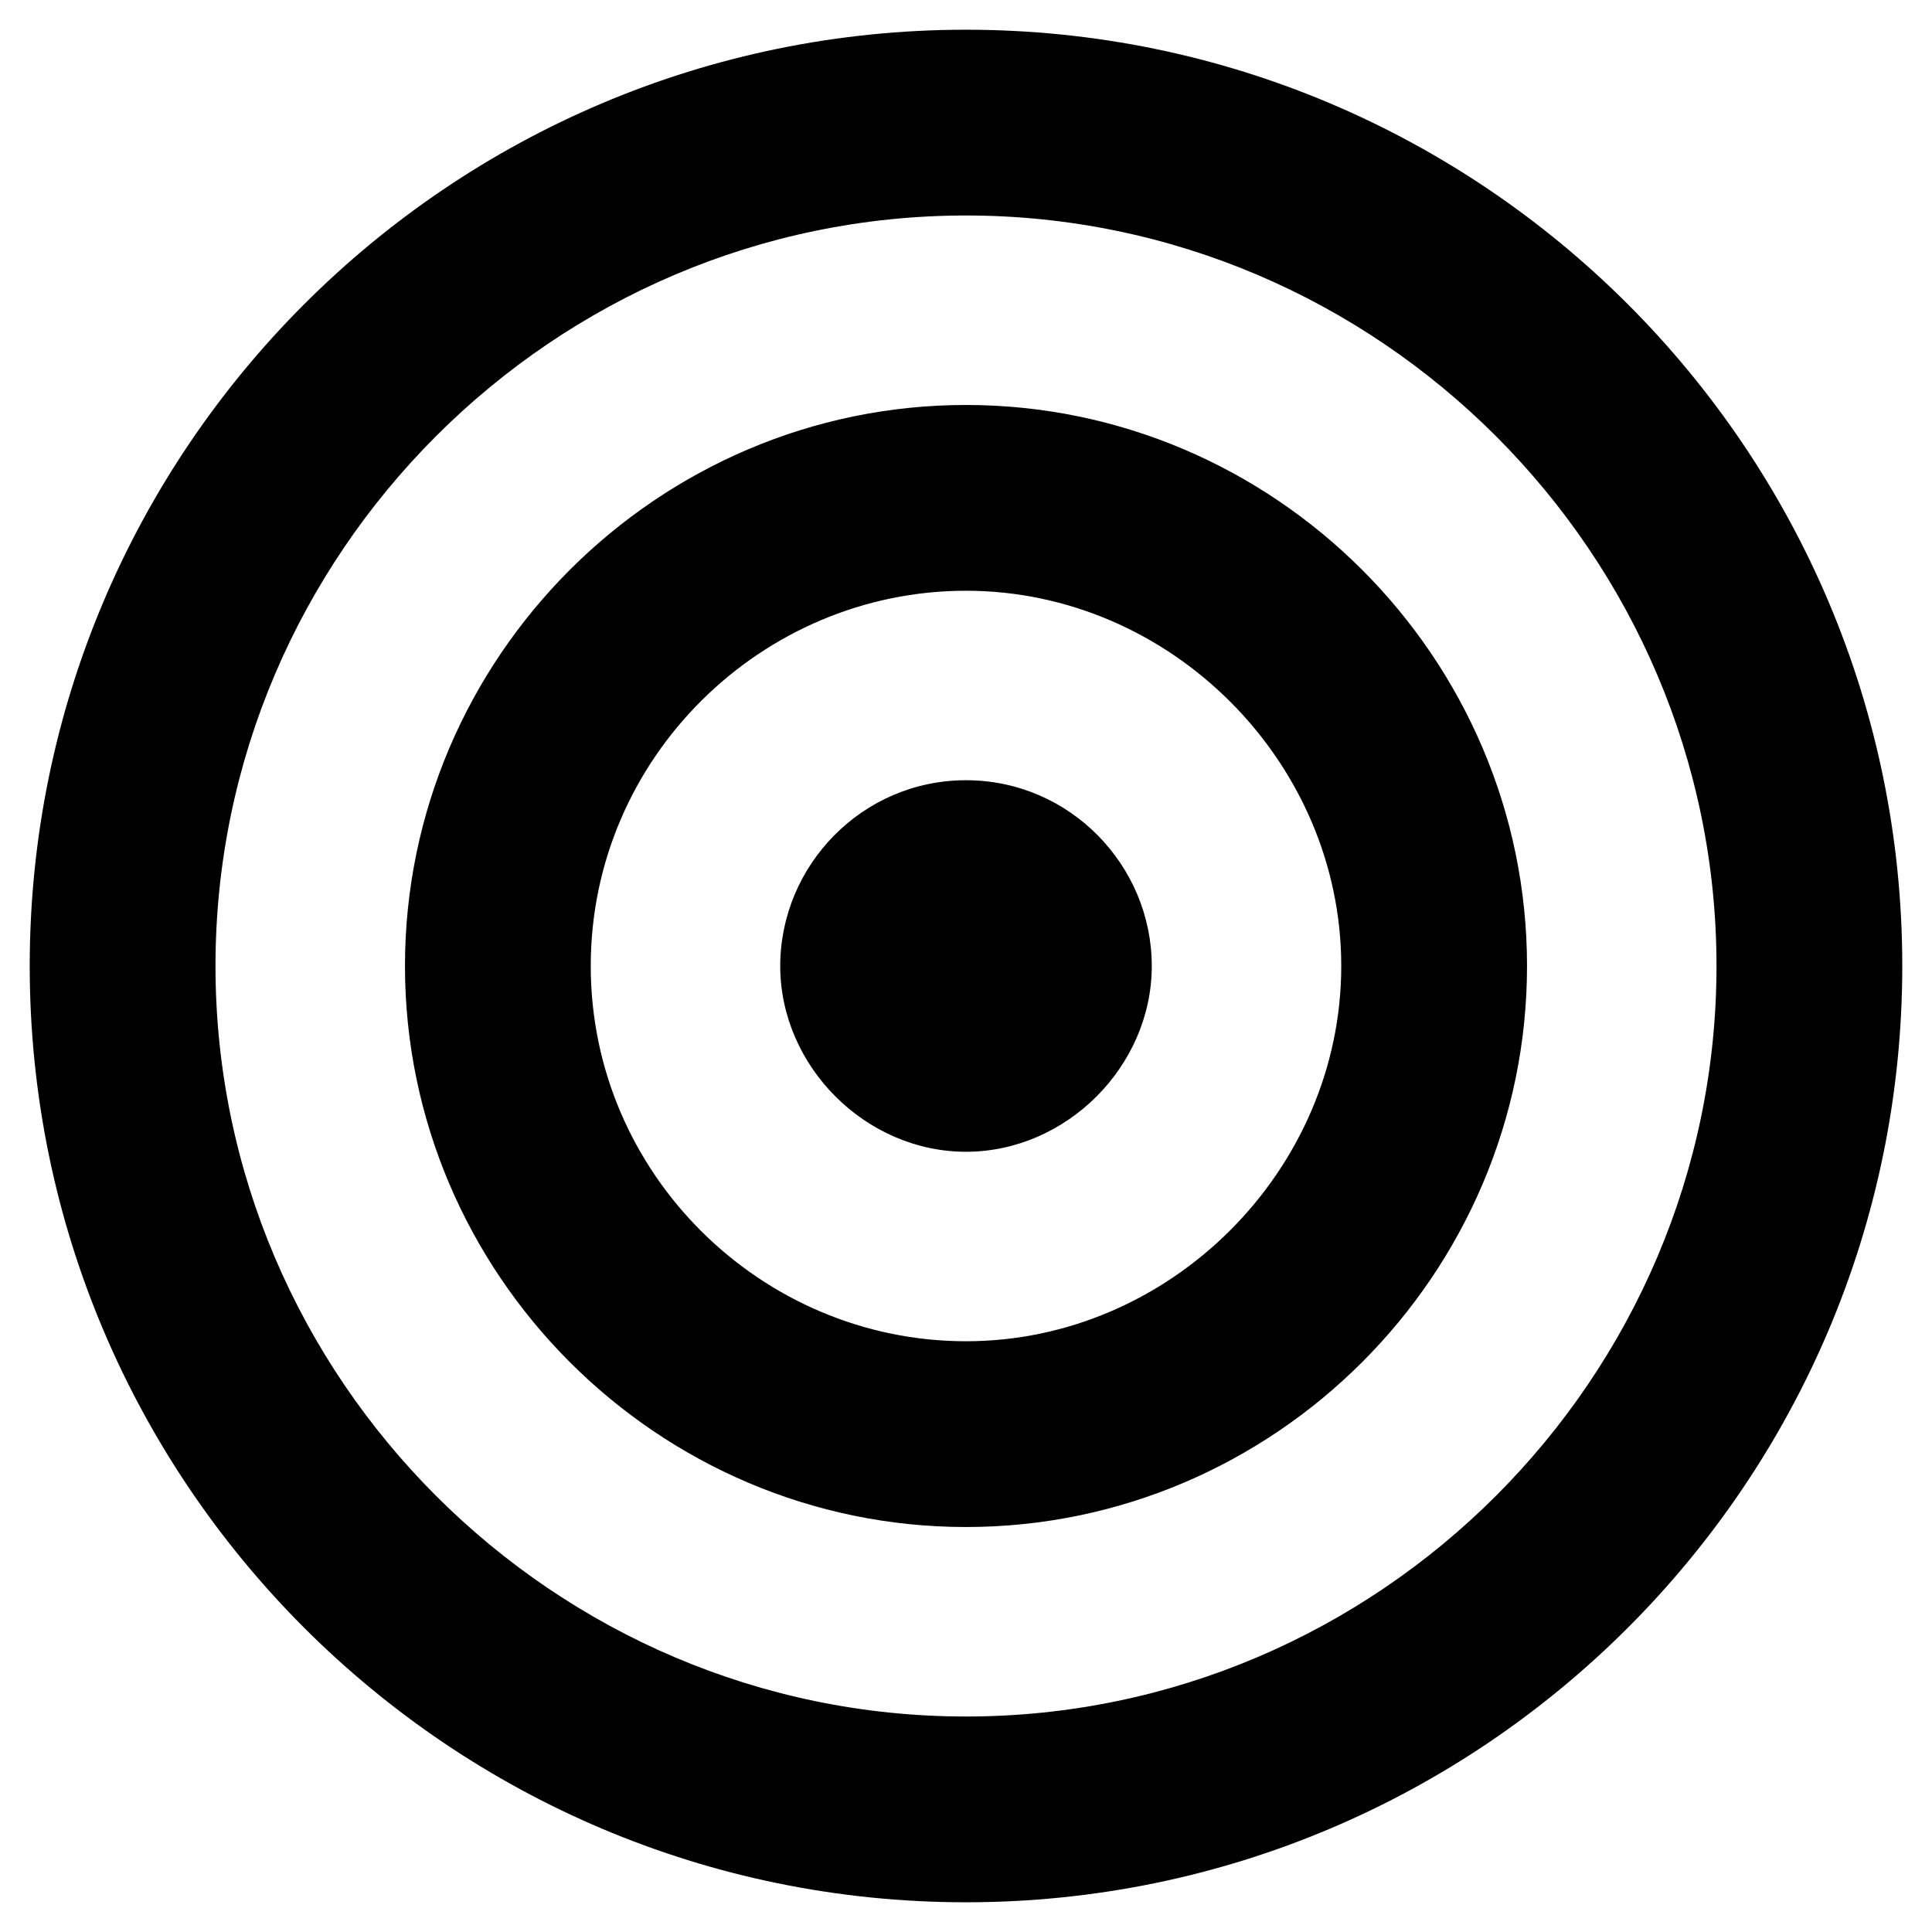 <?xml version="1.0"?><svg xmlns="http://www.w3.org/2000/svg" width="52" height="52" viewBox="0 0 52 52"><path d="m26 0.8c-13.9 0-25.2 11.3-25.2 25.2s11.3 25.2 25.2 25.2 25.2-11.3 25.2-25.2-11.3-25.2-25.2-25.2z m0 45.4c-11.1 0-20.2-9.1-20.2-20.2s9.1-20.2 20.2-20.2 20.2 9.1 20.2 20.2-9.1 20.2-20.2 20.2z m0-35.3c-8.3 0-15.1 6.8-15.1 15.1s6.8 15.1 15.1 15.1 15.1-6.8 15.1-15.1-6.8-15.1-15.1-15.1z m0 25.2c-5.5 0-10.1-4.5-10.1-10.1s4.6-10.1 10.1-10.1 10.1 4.6 10.1 10.1-4.6 10.1-10.1 10.1z m0-15.1c-2.8 0-5 2.3-5 5s2.3 5 5 5 5-2.3 5-5-2.2-5-5-5z"></path></svg>